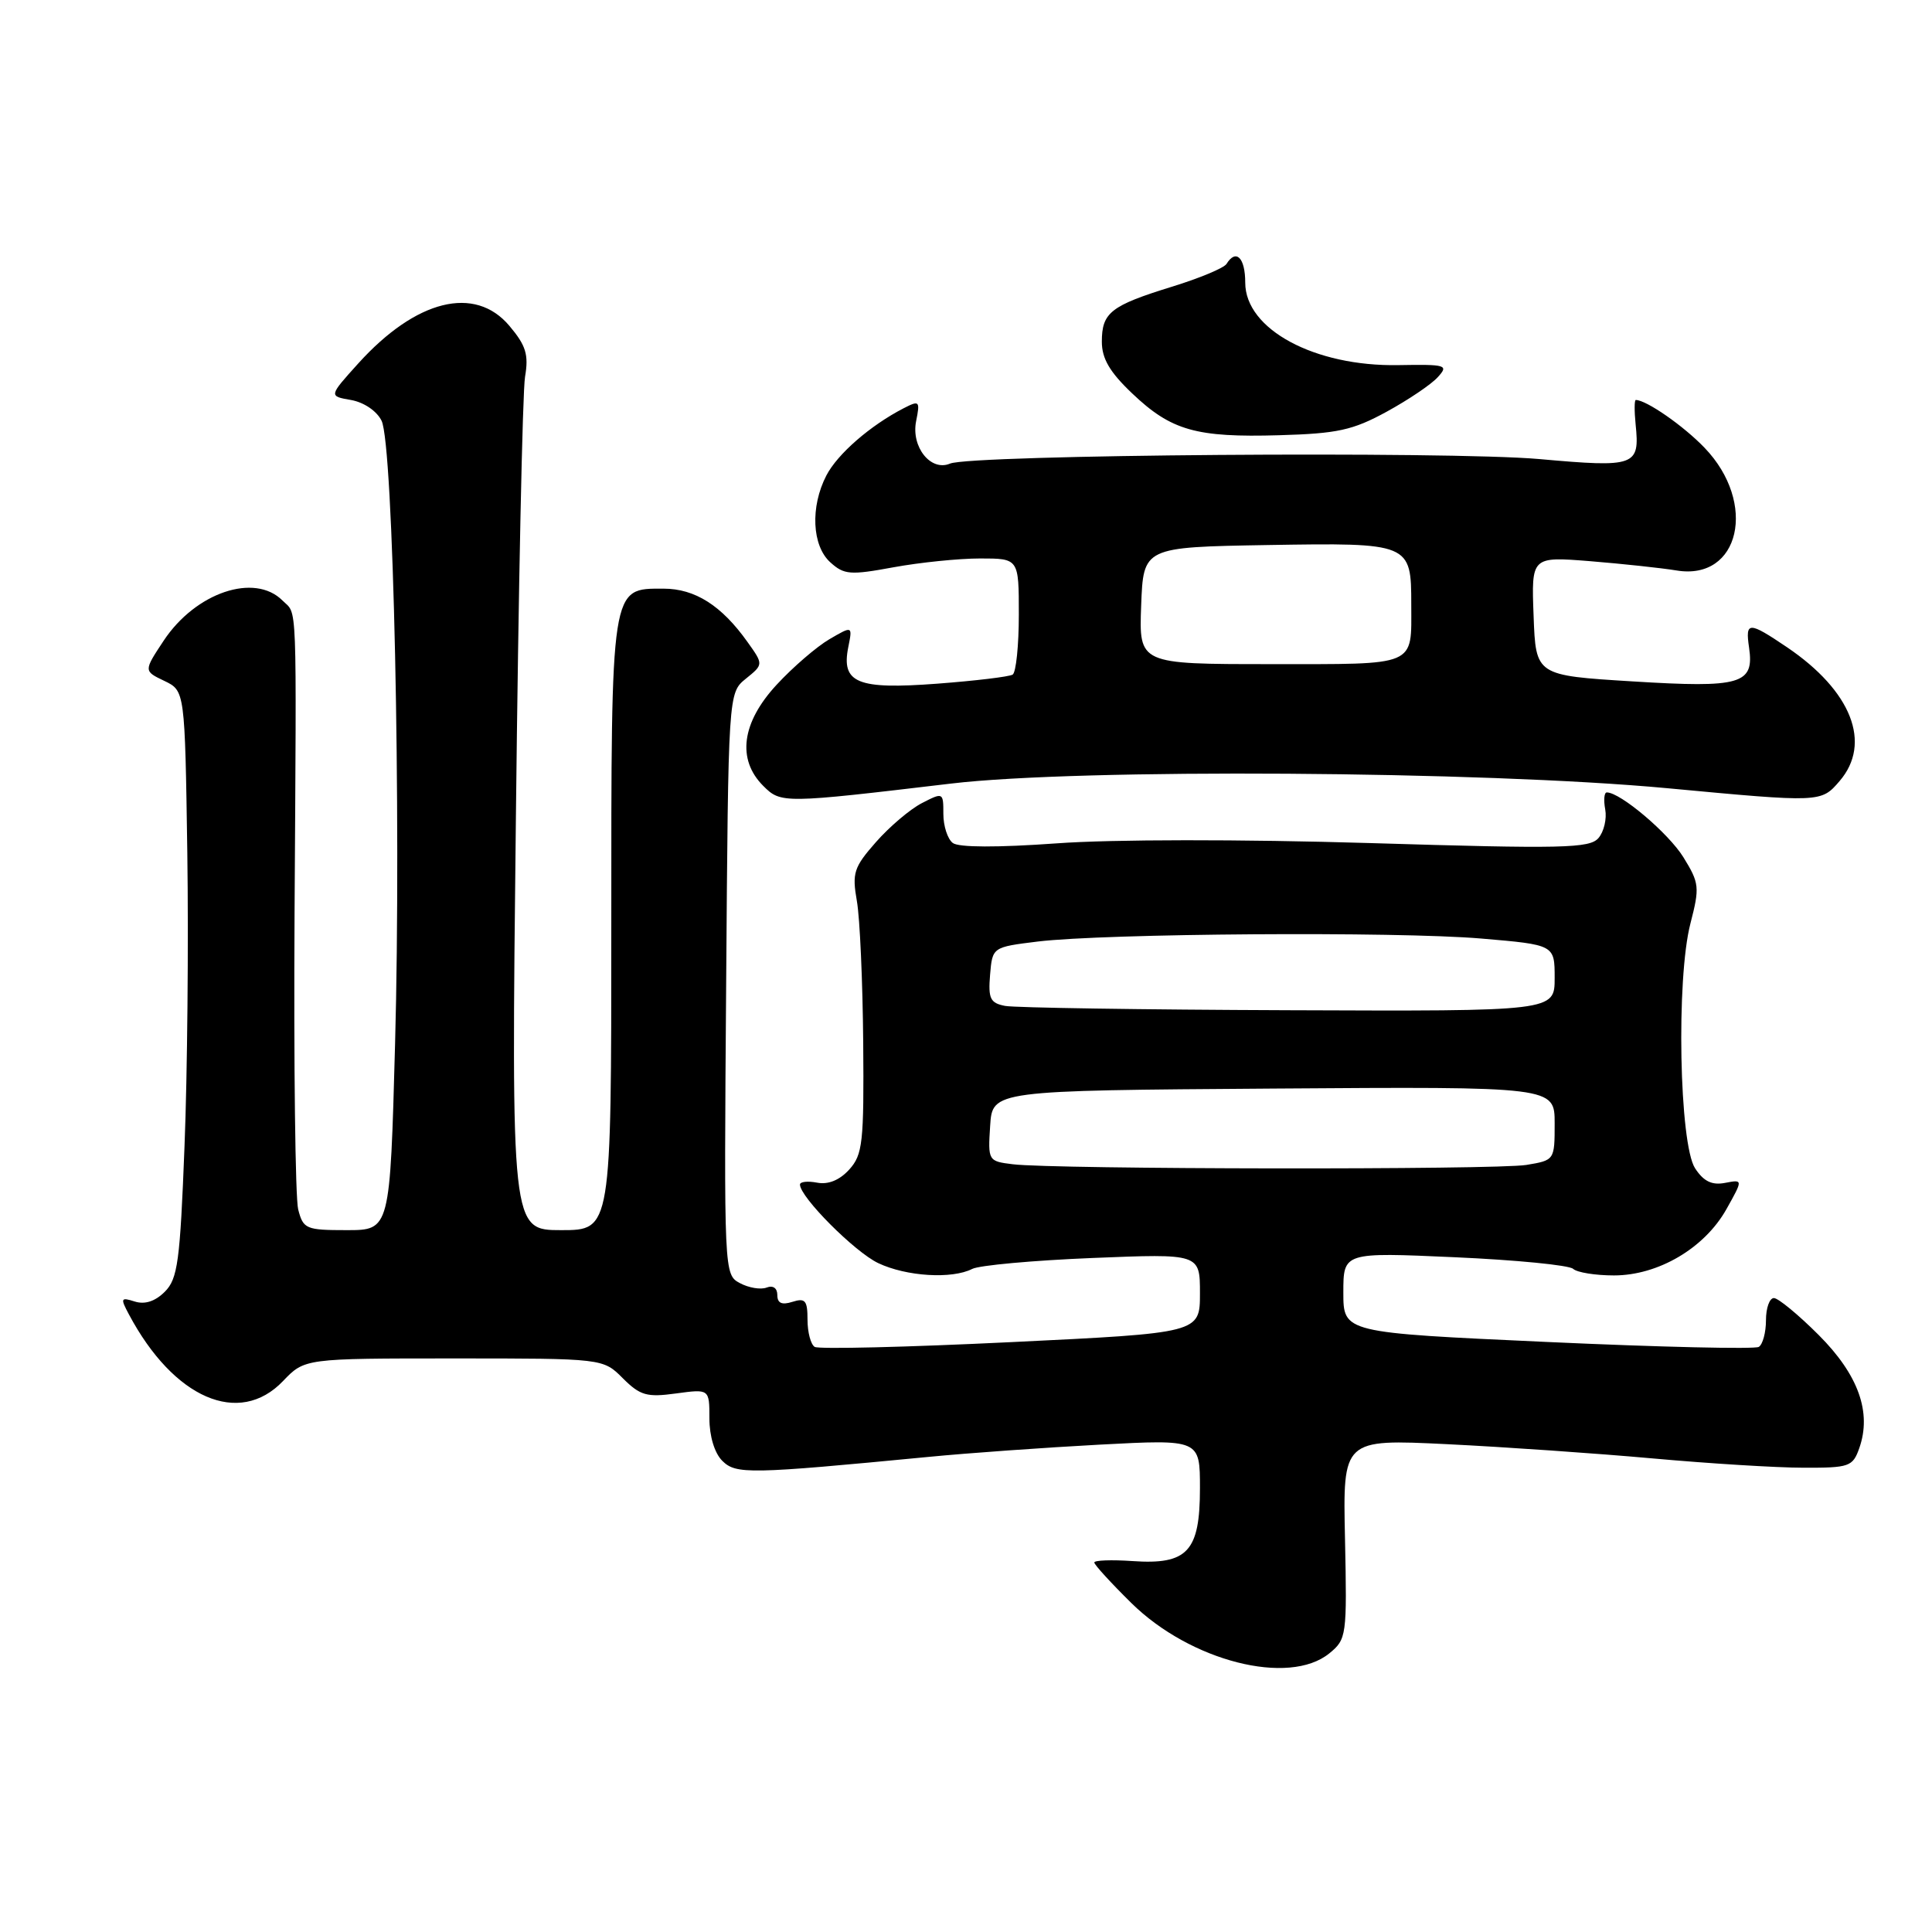 <?xml version="1.0" encoding="UTF-8" standalone="no"?>
<!DOCTYPE svg PUBLIC "-//W3C//DTD SVG 1.1//EN" "http://www.w3.org/Graphics/SVG/1.1/DTD/svg11.dtd" >
<svg xmlns="http://www.w3.org/2000/svg" xmlns:xlink="http://www.w3.org/1999/xlink" version="1.1" viewBox="0 0 256 256">
 <g >
 <path fill="currentColor"
d=" M 176.14 219.08 C 178.43 217.21 178.49 216.78 178.22 203.92 C 177.93 190.69 177.93 190.69 191.72 191.36 C 199.30 191.73 211.57 192.58 219.00 193.25 C 226.43 193.92 235.41 194.48 238.97 194.48 C 245.04 194.50 245.50 194.34 246.36 191.90 C 248.04 187.15 246.25 182.16 240.98 176.89 C 238.29 174.20 235.62 172.00 235.05 172.00 C 234.47 172.00 234.00 173.32 234.00 174.94 C 234.00 176.56 233.57 178.15 233.05 178.47 C 232.53 178.79 219.93 178.50 205.05 177.82 C 178.00 176.59 178.00 176.59 178.00 171.26 C 178.00 165.93 178.00 165.93 192.75 166.59 C 200.86 166.95 207.93 167.64 208.45 168.13 C 208.97 168.61 211.41 169.00 213.86 169.00 C 219.72 169.00 225.85 165.39 228.75 160.24 C 230.97 156.28 230.97 156.28 228.57 156.74 C 226.84 157.07 225.74 156.54 224.61 154.81 C 222.51 151.61 222.09 129.68 223.99 122.37 C 225.23 117.56 225.18 117.03 223.06 113.59 C 221.08 110.40 214.71 105.00 212.91 105.00 C 212.56 105.00 212.47 106.01 212.70 107.25 C 212.93 108.49 212.53 110.20 211.81 111.04 C 210.65 112.41 207.13 112.49 181.50 111.71 C 164.41 111.20 147.36 111.21 140.00 111.75 C 132.18 112.31 127.03 112.30 126.25 111.70 C 125.56 111.18 125.00 109.45 125.00 107.85 C 125.00 104.98 124.97 104.97 122.15 106.42 C 120.58 107.23 117.84 109.56 116.06 111.59 C 113.13 114.92 112.89 115.68 113.54 119.39 C 113.94 121.65 114.31 130.09 114.38 138.15 C 114.49 151.42 114.31 153.00 112.53 154.97 C 111.25 156.38 109.75 156.99 108.28 156.71 C 107.03 156.47 106.00 156.58 106.00 156.96 C 106.00 158.61 113.25 165.89 116.37 167.37 C 120.10 169.14 126.13 169.51 128.82 168.14 C 129.74 167.66 136.91 167.01 144.75 166.69 C 159.00 166.11 159.00 166.11 159.00 171.37 C 159.00 176.63 159.00 176.63 133.95 177.84 C 120.17 178.51 108.47 178.79 107.95 178.47 C 107.43 178.15 107.00 176.53 107.00 174.87 C 107.00 172.32 106.70 171.96 105.00 172.50 C 103.59 172.95 103.00 172.68 103.00 171.60 C 103.00 170.68 102.43 170.28 101.58 170.61 C 100.80 170.91 99.21 170.65 98.04 170.02 C 95.94 168.90 95.93 168.69 96.22 130.36 C 96.50 91.82 96.50 91.82 98.83 89.93 C 101.17 88.04 101.17 88.04 99.05 85.07 C 95.61 80.23 92.09 78.00 87.92 78.00 C 80.89 78.00 81.00 77.26 81.00 122.72 C 81.00 163.00 81.00 163.00 74.37 163.00 C 67.74 163.00 67.74 163.00 68.36 108.25 C 68.69 78.14 69.24 51.89 69.57 49.93 C 70.07 47.00 69.70 45.79 67.50 43.18 C 62.93 37.75 55.12 39.69 47.46 48.17 C 43.56 52.49 43.56 52.49 46.50 53.00 C 48.21 53.30 49.92 54.45 50.56 55.75 C 52.12 58.88 53.18 107.88 52.35 138.31 C 51.68 163.00 51.68 163.00 45.95 163.00 C 40.53 163.00 40.18 162.85 39.51 160.25 C 39.13 158.74 38.91 141.07 39.03 121.00 C 39.29 78.35 39.42 81.56 37.43 79.57 C 33.73 75.87 25.92 78.51 21.69 84.89 C 19.03 88.91 19.03 88.91 21.77 90.22 C 24.50 91.53 24.50 91.53 24.82 113.01 C 24.99 124.83 24.83 142.31 24.45 151.86 C 23.86 167.17 23.55 169.45 21.84 171.16 C 20.56 172.44 19.20 172.88 17.86 172.46 C 16.00 171.87 15.93 172.01 17.08 174.16 C 23.02 185.32 31.69 189.07 37.50 183.00 C 40.37 180.00 40.37 180.00 60.14 180.00 C 79.91 180.00 79.91 180.00 82.53 182.63 C 84.83 184.92 85.71 185.17 89.58 184.64 C 94.00 184.04 94.00 184.04 94.00 187.95 C 94.00 190.30 94.68 192.54 95.70 193.56 C 97.52 195.37 99.20 195.34 123.00 193.05 C 128.22 192.54 138.46 191.81 145.75 191.42 C 159.00 190.72 159.00 190.72 159.00 197.20 C 159.00 205.58 157.36 207.36 150.06 206.85 C 147.28 206.66 145.00 206.74 145.00 207.04 C 145.00 207.33 147.21 209.75 149.91 212.41 C 157.74 220.12 170.78 223.44 176.14 219.08 Z  M 126.00 103.83 C 142.94 101.81 196.45 102.16 220.90 104.44 C 241.30 106.35 241.30 106.35 243.75 103.50 C 248.07 98.48 245.34 91.54 236.77 85.75 C 231.69 82.32 231.25 82.33 231.76 85.81 C 232.47 90.66 230.70 91.18 216.35 90.29 C 203.50 89.50 203.50 89.50 203.21 81.62 C 202.91 73.74 202.91 73.74 210.71 74.36 C 214.99 74.71 220.14 75.26 222.15 75.59 C 230.54 76.98 232.90 66.65 225.86 59.33 C 223.07 56.42 218.14 53.00 216.75 53.00 C 216.56 53.00 216.55 54.46 216.73 56.25 C 217.29 61.76 216.73 61.97 203.99 60.83 C 191.89 59.76 128.69 60.24 125.88 61.43 C 123.33 62.51 120.71 59.22 121.39 55.81 C 121.93 53.12 121.83 53.02 119.73 54.10 C 115.31 56.38 110.97 60.16 109.50 63.00 C 107.35 67.15 107.59 72.32 110.02 74.51 C 111.84 76.16 112.65 76.23 118.38 75.17 C 121.87 74.53 127.04 74.00 129.87 74.00 C 135.00 74.00 135.00 74.00 135.00 81.44 C 135.00 85.53 134.63 89.11 134.18 89.39 C 133.72 89.67 129.23 90.21 124.20 90.59 C 113.60 91.39 111.45 90.51 112.40 85.76 C 112.97 82.91 112.97 82.91 109.90 84.70 C 108.21 85.69 105.06 88.40 102.91 90.73 C 98.27 95.74 97.62 100.62 101.13 104.13 C 103.48 106.48 103.75 106.47 126.00 103.83 Z  M 183.73 54.56 C 186.60 52.99 189.66 50.93 190.51 49.98 C 191.98 48.37 191.65 48.27 185.29 48.38 C 174.18 48.58 165.00 43.63 165.00 37.45 C 165.00 34.14 163.78 32.93 162.52 34.97 C 162.19 35.51 158.93 36.87 155.29 37.99 C 147.17 40.50 146.00 41.42 146.00 45.28 C 146.00 47.52 147.05 49.31 150.02 52.13 C 155.19 57.05 158.49 57.99 169.50 57.67 C 177.23 57.45 179.24 57.01 183.73 54.56 Z  M 134.20 154.27 C 130.94 153.87 130.90 153.81 131.20 149.18 C 131.50 144.50 131.50 144.50 168.75 144.24 C 206.00 143.98 206.00 143.98 206.00 148.86 C 206.00 153.72 205.99 153.74 202.25 154.36 C 198.22 155.02 139.69 154.95 134.20 154.27 Z  M 133.19 133.29 C 131.21 132.91 130.93 132.33 131.19 129.17 C 131.50 125.50 131.50 125.50 137.50 124.76 C 146.38 123.68 185.03 123.41 196.25 124.36 C 206.00 125.19 206.00 125.19 206.00 129.59 C 206.00 134.00 206.00 134.00 170.75 133.86 C 151.36 133.79 134.46 133.53 133.19 133.29 Z  M 151.21 80.25 C 151.50 72.50 151.50 72.50 167.99 72.22 C 186.88 71.91 187.00 71.96 187.00 80.11 C 187.00 88.40 187.95 88.00 168.35 88.00 C 150.92 88.00 150.92 88.00 151.21 80.25 Z "/>
</g>
</svg>